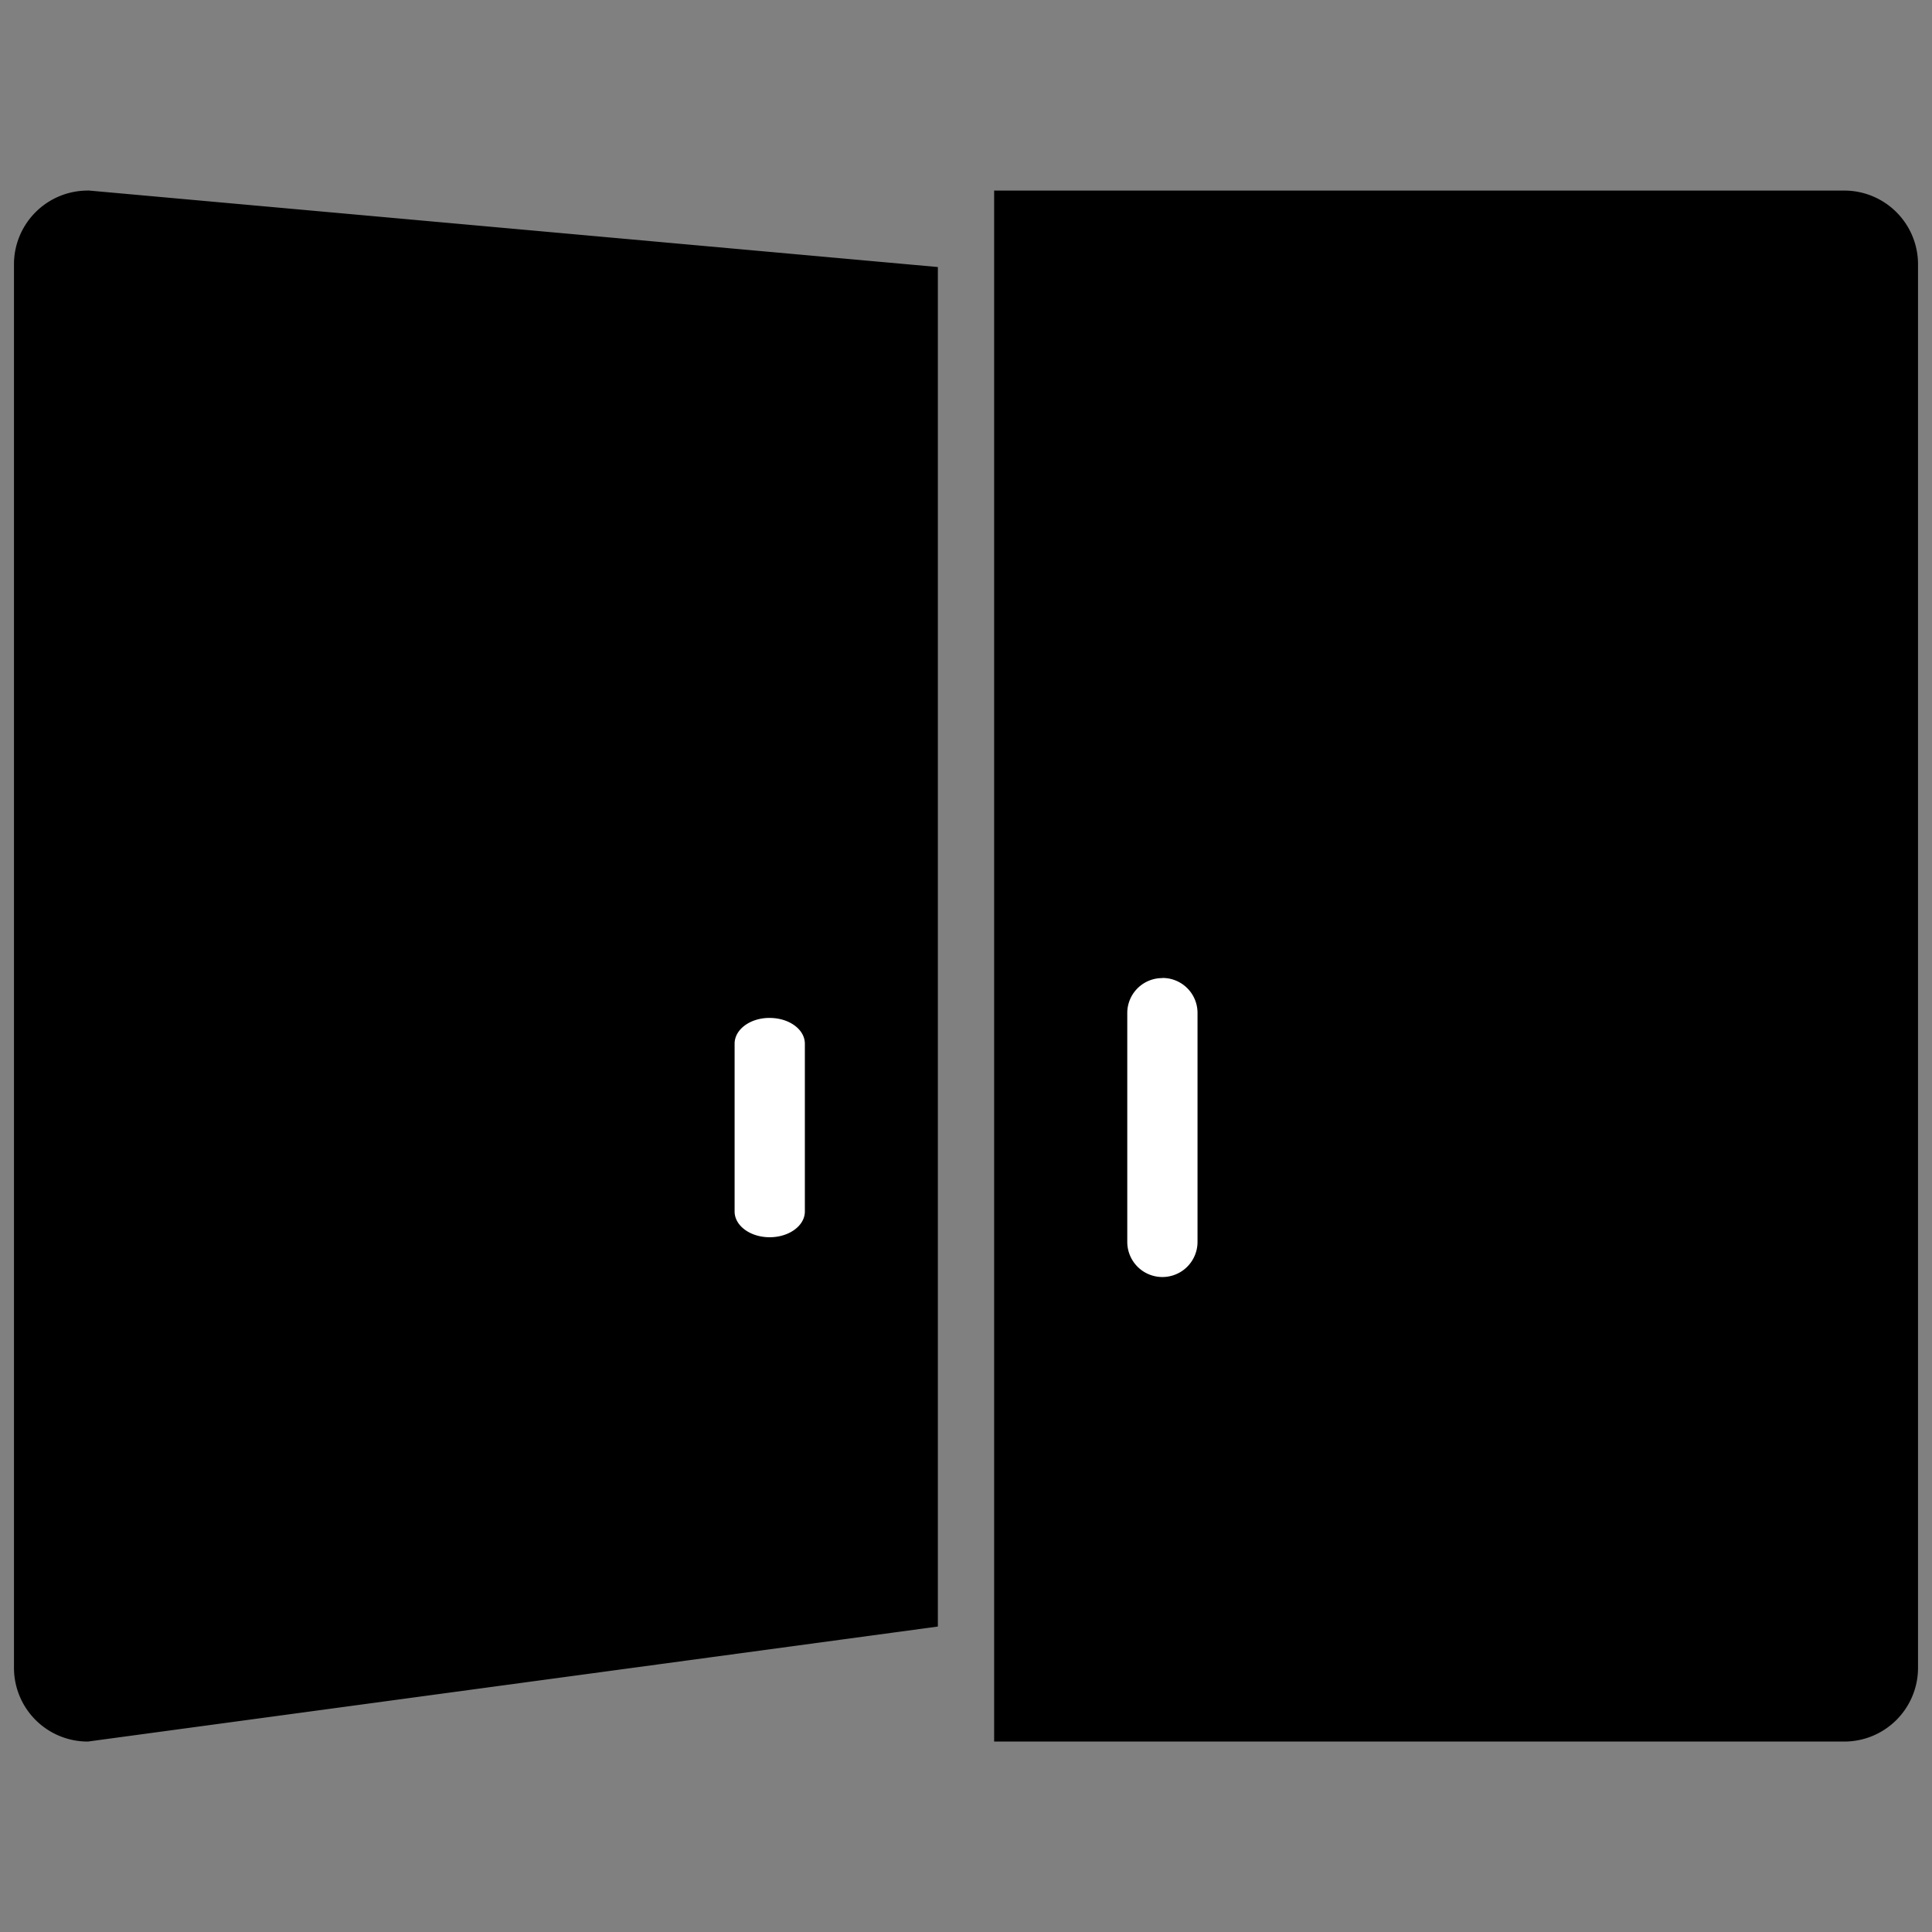 <svg xmlns="http://www.w3.org/2000/svg" width="64" height="64" viewBox="1 1 14.933 14.933"><rect x="1" y="1" width="14.933" height="14.933" fill="#808080" stroke="none"/><path d="M1.679 2.473a.57.57 0 0 0-.571.571v10.846a.57.57 0 0 0 .571.571l6.57-.889V3.064l-6.57-.592zm7.005 0v.571 10.846.571h.57 4.367 1.633a.57.57 0 0 0 .571-.571V3.044a.57.57 0 0 0-.571-.571h-1.633-4.367-.57z" class="OxModuleIcon-primary"/><path d="M9.985 8.56a.27.27 0 0 0-.272.272v1.767a.27.27 0 1 0 .543 0V8.831a.27.27 0 0 0-.271-.272zm-3.05.308c-.144.005-.257.092-.257.199v1.297c0 .11.121.199.271.199s.272-.089.272-.199V9.067c0-.11-.121-.199-.272-.199z" fill="#fff"/><path d="M3.342 4.393c-.094 0-.168.13-.168.28v2.45c0 .155.079.286.177.28l2.656-.175c.098-.006.177-.125.177-.28V4.906c0-.155-.08-.272-.177-.28l-2.656-.233zm7.576.001c-.094.007-.168.129-.168.28v2.45c0 .155.079.28.177.28h2.656c.098 0 .177-.125.177-.28v-2.45c0-.155-.079-.28-.177-.28h-2.656z" class="OxModuleIcon-secondary"/></svg>
